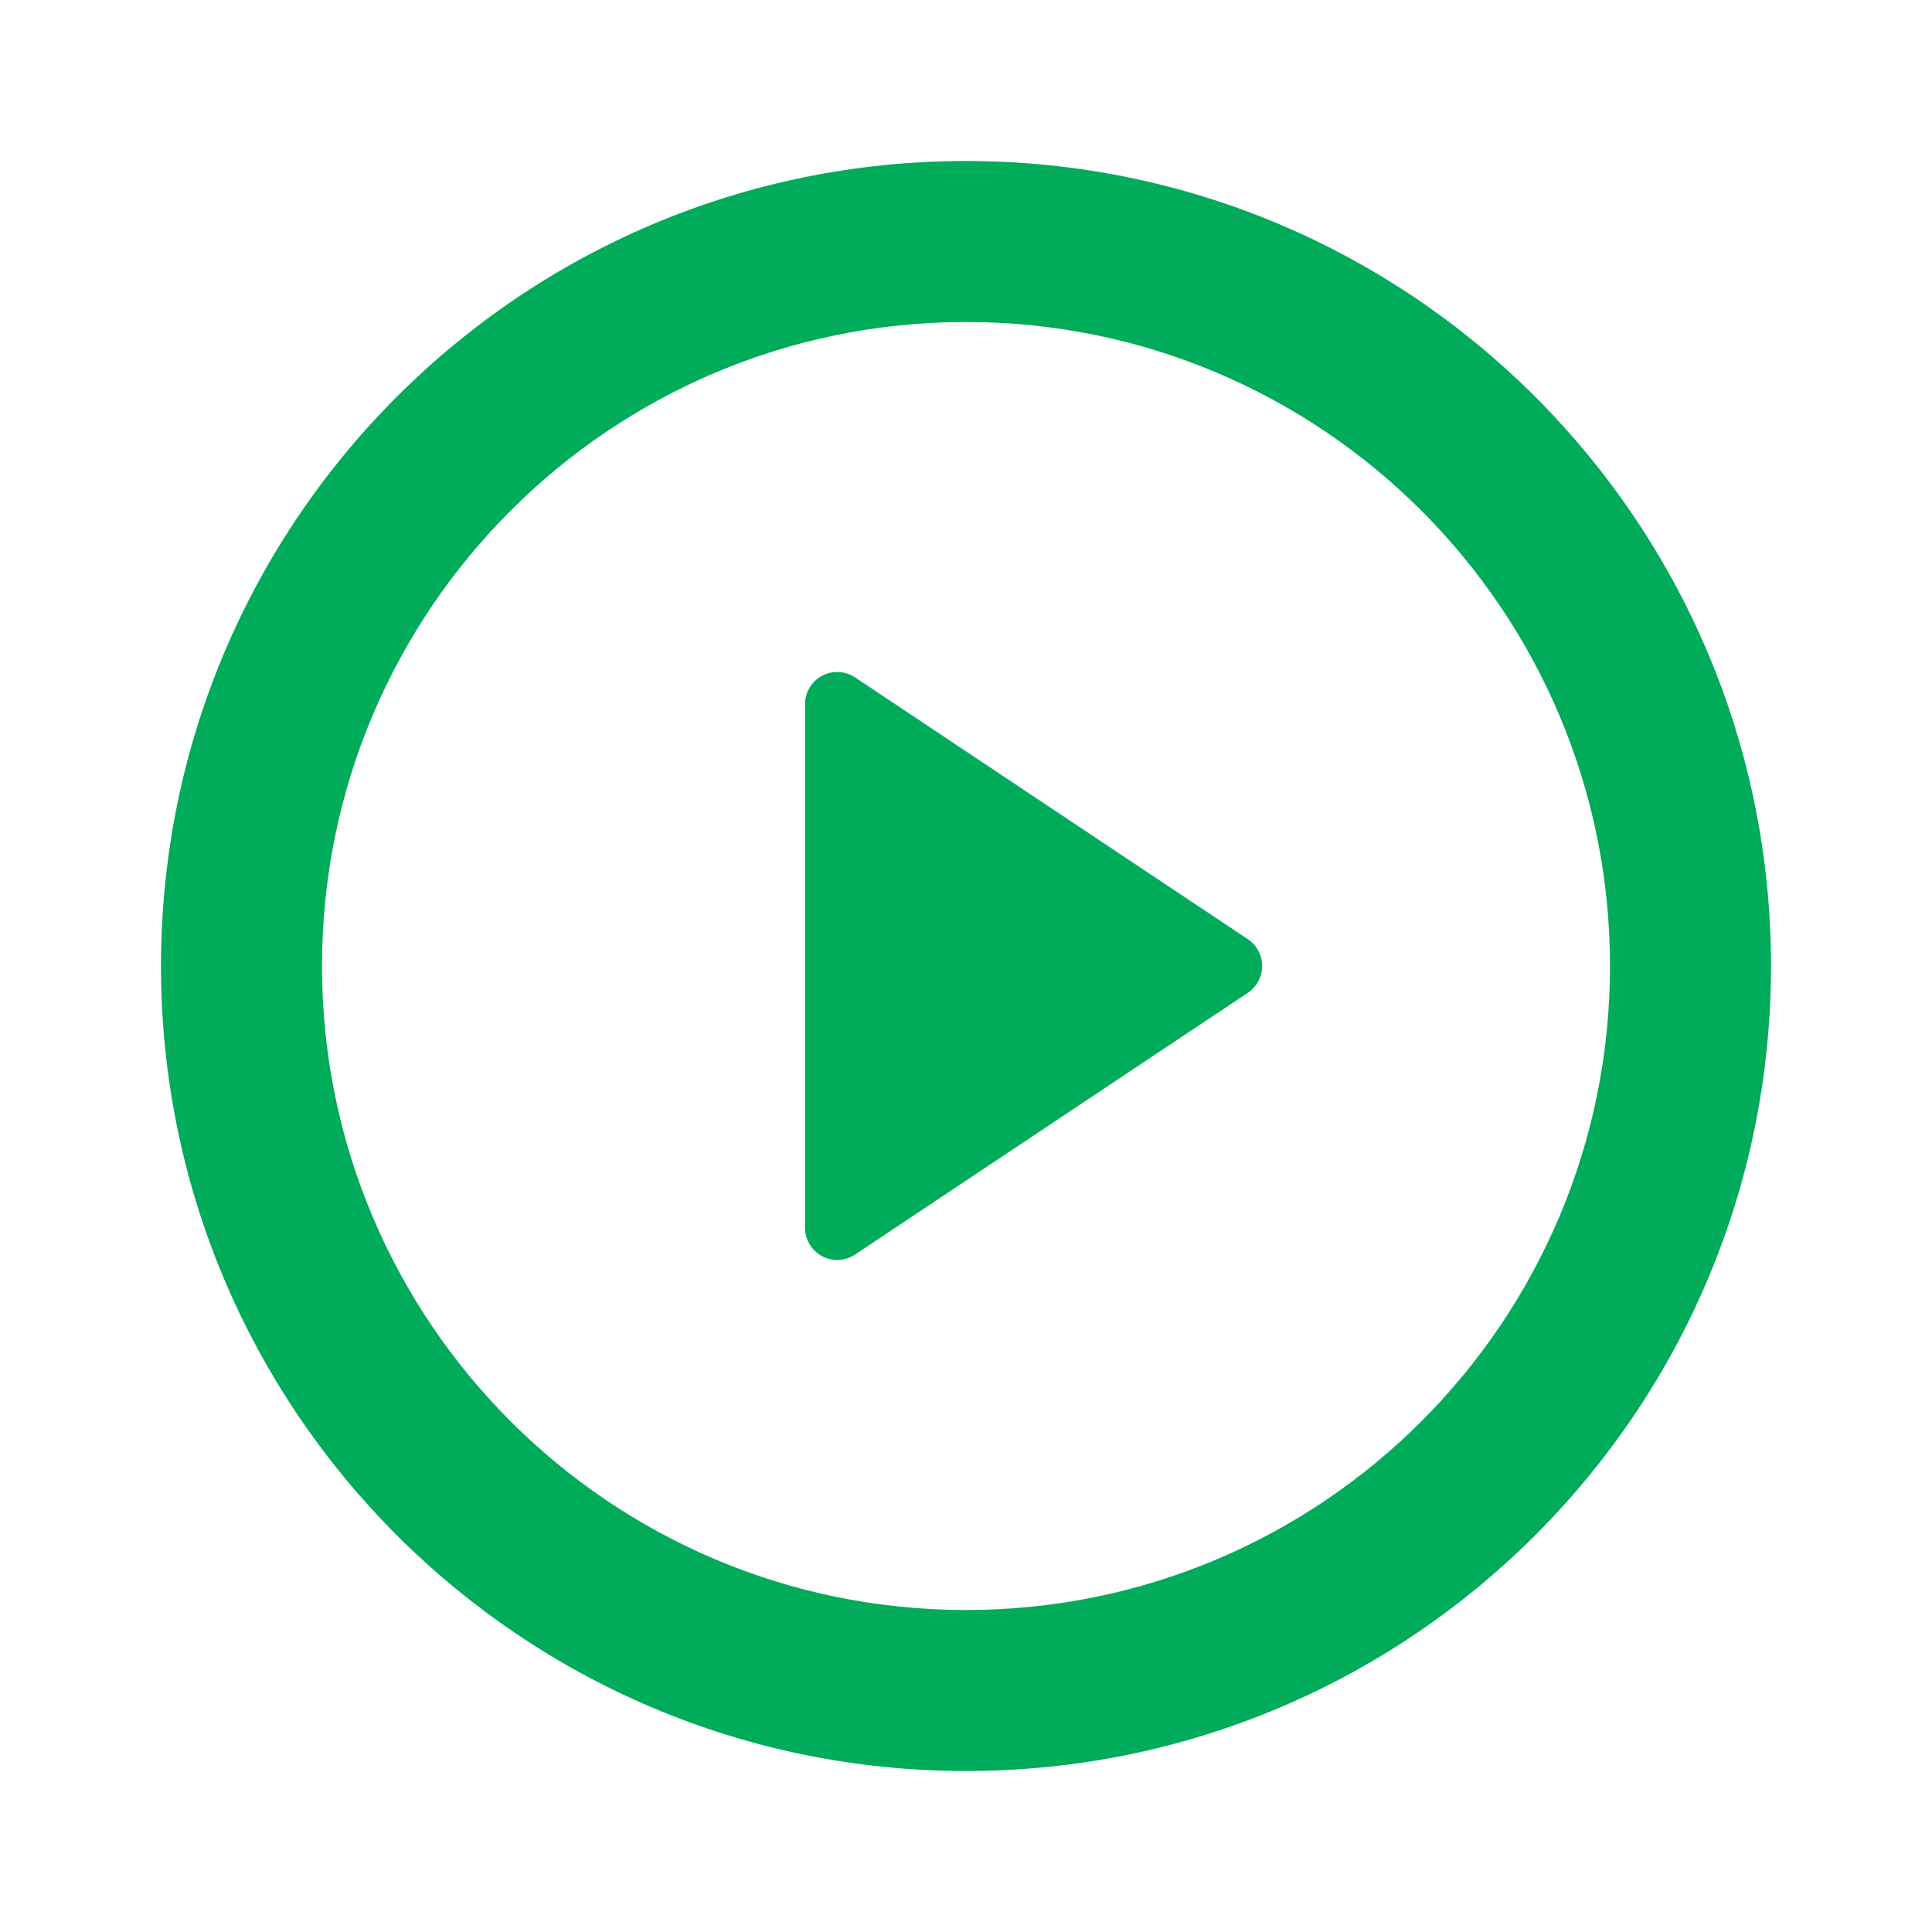 <?xml version="1.0" encoding="UTF-8"?>
<svg width="24px" height="24px" viewBox="0 0 24 24" version="1.1" xmlns="http://www.w3.org/2000/svg" xmlns:xlink="http://www.w3.org/1999/xlink">
    <g id="AI中台第二期" stroke="none" stroke-width="1" fill="none" fill-rule="evenodd">
        <g id="画板" transform="translate(-1103, -1006)">
            <g id="play-circle-line-" transform="translate(1103, 1006)">
                <polygon id="路径" points="0 0 24 0 24 24 0 24"></polygon>
                <path d="M12,22 C6.477,22 2,17.523 2,12 C2,6.477 6.477,2 12,2 C17.523,2 22,6.477 22,12 C22,17.523 17.523,22 12,22 Z M12,20 C16.418,20 20,16.418 20,12 C20,7.582 16.418,4 12,4 C7.582,4 4,7.582 4,12 C4,16.418 7.582,20 12,20 Z M10.622,8.415 L15.501,11.667 C15.612,11.741 15.679,11.866 15.679,12 C15.679,12.134 15.612,12.259 15.501,12.333 L10.621,15.585 C10.498,15.666 10.341,15.674 10.211,15.604 C10.082,15.535 10.001,15.4 10,15.253 L10,8.747 C10,8.6 10.082,8.464 10.212,8.395 C10.342,8.325 10.499,8.333 10.622,8.415 Z" id="形状" fill="#00AB5A" fill-rule="nonzero"></path>
            </g>
        </g>
    </g>
</svg>
